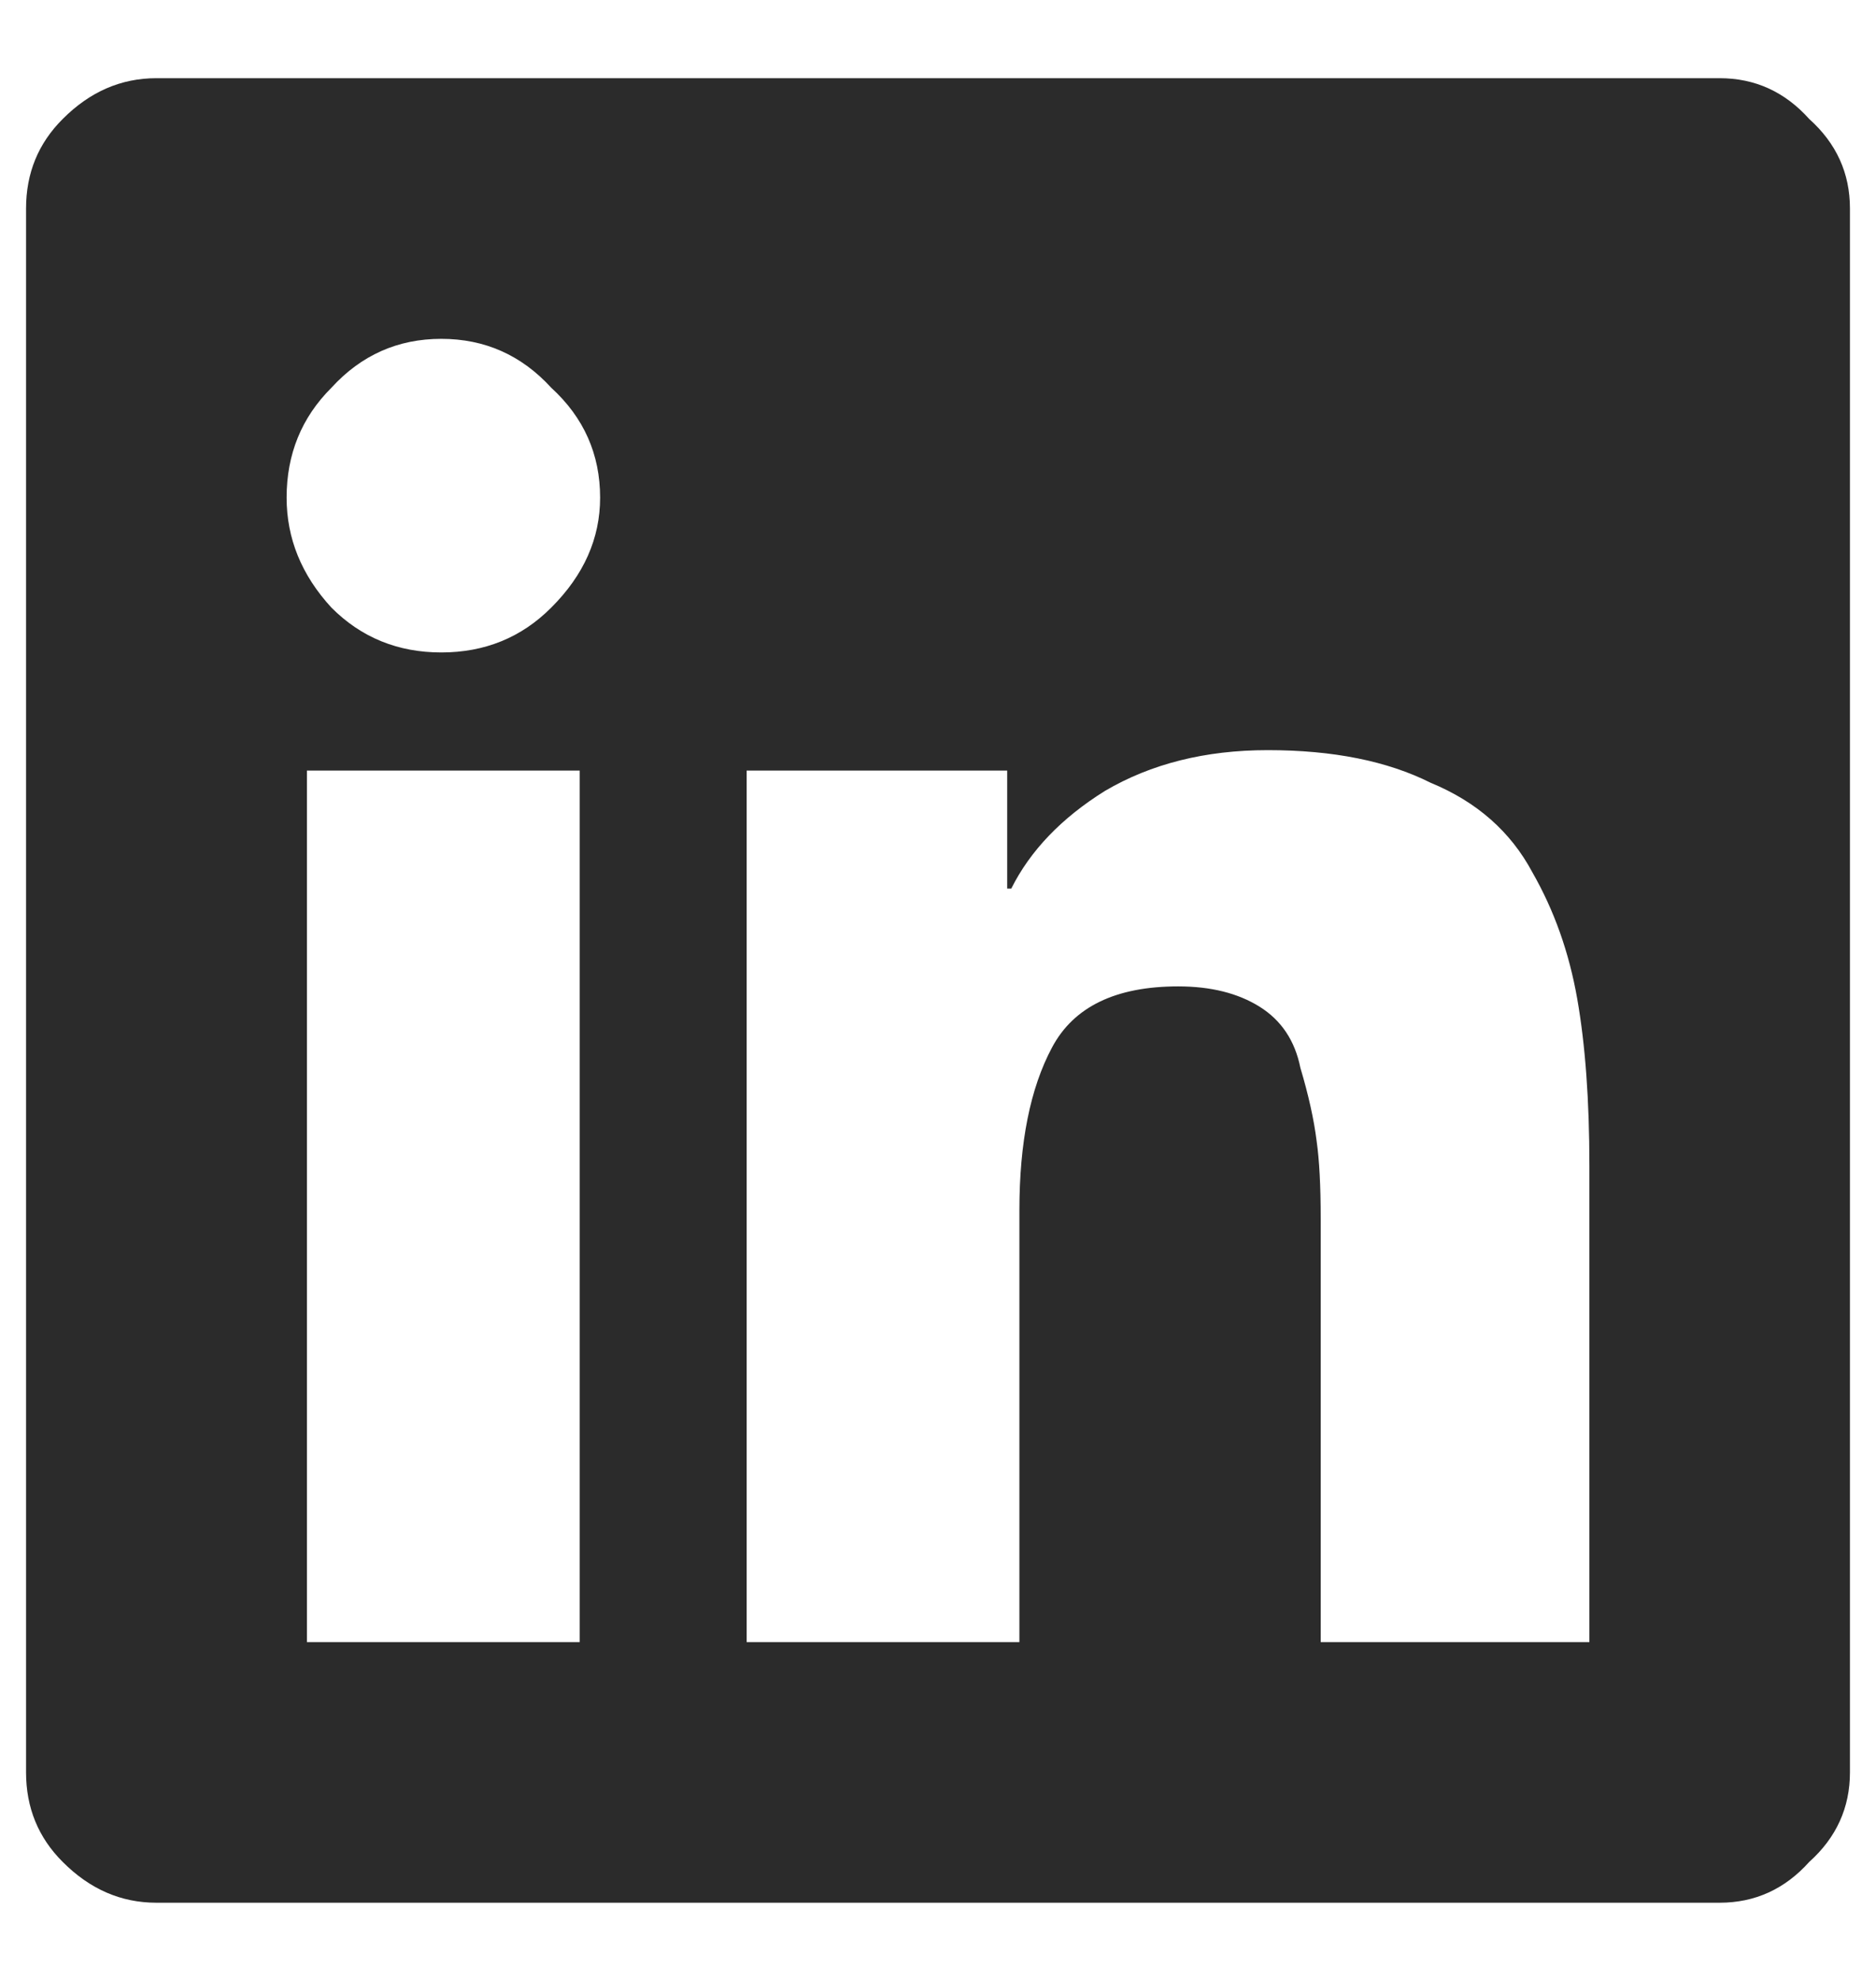 <svg width="18" height="19" viewBox="0 0 18 19" fill="none" xmlns="http://www.w3.org/2000/svg">
<path d="M16.5 0.75C16.838 0.75 17.125 0.88 17.359 1.141C17.62 1.375 17.75 1.661 17.75 2V17C17.75 17.338 17.62 17.625 17.359 17.859C17.125 18.12 16.838 18.25 16.5 18.25H1.5C1.161 18.25 0.862 18.12 0.602 17.859C0.367 17.625 0.25 17.338 0.25 17V2C0.25 1.661 0.367 1.375 0.602 1.141C0.862 0.88 1.161 0.75 1.5 0.75H16.5ZM5.523 15.75H5.562V7.391H2.945V15.75H5.523ZM3.18 5.828C3.466 6.115 3.818 6.258 4.234 6.258C4.651 6.258 5.003 6.115 5.289 5.828C5.602 5.516 5.758 5.164 5.758 4.773C5.758 4.357 5.602 4.005 5.289 3.719C5.003 3.406 4.651 3.25 4.234 3.25C3.818 3.25 3.466 3.406 3.18 3.719C2.893 4.005 2.75 4.357 2.75 4.773C2.75 5.164 2.893 5.516 3.18 5.828ZM15.25 15.75V11.18C15.25 10.555 15.211 10.021 15.133 9.578C15.055 9.135 14.912 8.732 14.703 8.367C14.495 7.977 14.169 7.69 13.727 7.508C13.31 7.299 12.789 7.195 12.164 7.195C11.565 7.195 11.044 7.326 10.602 7.586C10.185 7.846 9.885 8.159 9.703 8.523H9.664V7.391H7.164V15.75H9.781V11.609C9.781 10.958 9.885 10.438 10.094 10.047C10.302 9.656 10.706 9.461 11.305 9.461C11.617 9.461 11.878 9.526 12.086 9.656C12.294 9.786 12.425 9.982 12.477 10.242C12.555 10.503 12.607 10.737 12.633 10.945C12.659 11.128 12.672 11.375 12.672 11.688V15.75H15.25Z" fill="#2B2B2B"/>
</svg>
